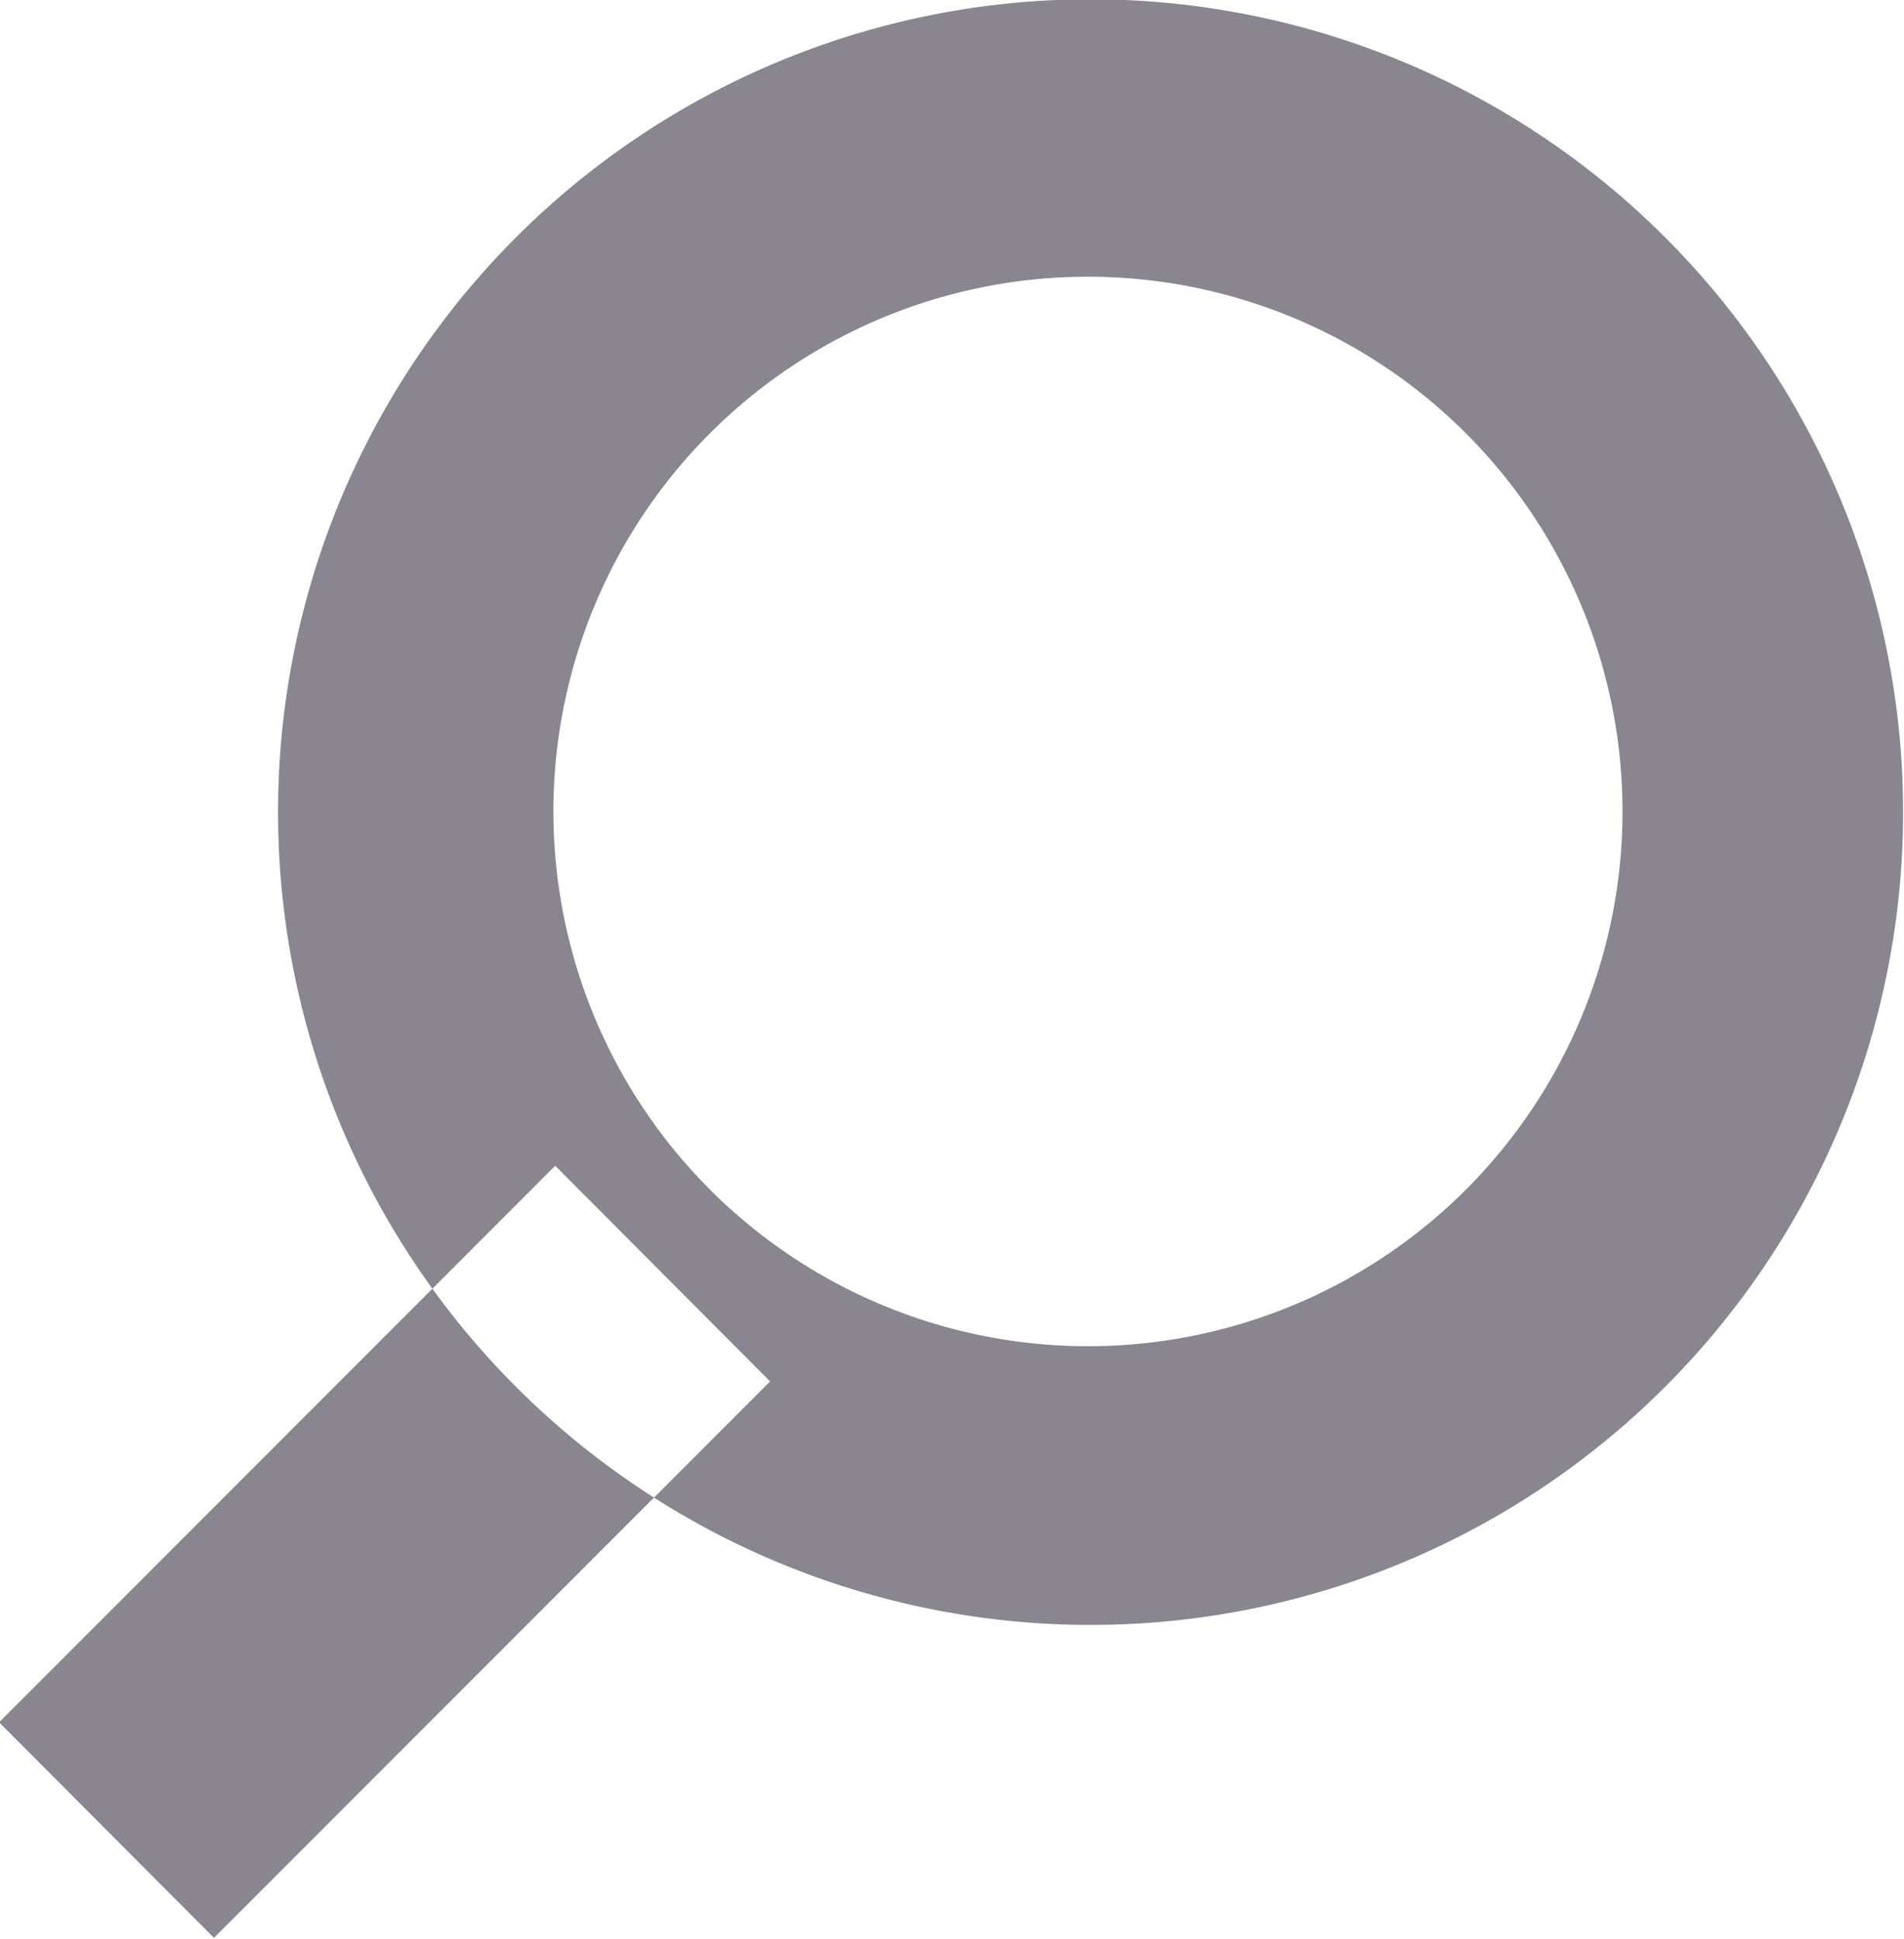 <svg xmlns="http://www.w3.org/2000/svg" width="21.09" height="21.469" viewBox="0 0 21.09 21.469"><defs><style>.cls-1{fill:#898690;fill-rule:evenodd}</style></defs><path id="search.svg" class="cls-1" d="M1132.02 89.961a9 9 0 1 1-9 9 9 9 0 0 1 9-9zm-.03 3.072a5.921 5.921 0 1 1-5.92 5.921 5.92 5.92 0 0 1 5.92-5.921zm-5.9 9.844l2.38 2.388-6.16 6.161-2.38-2.387z" transform="translate(-1119.94 -89.969)"/></svg>